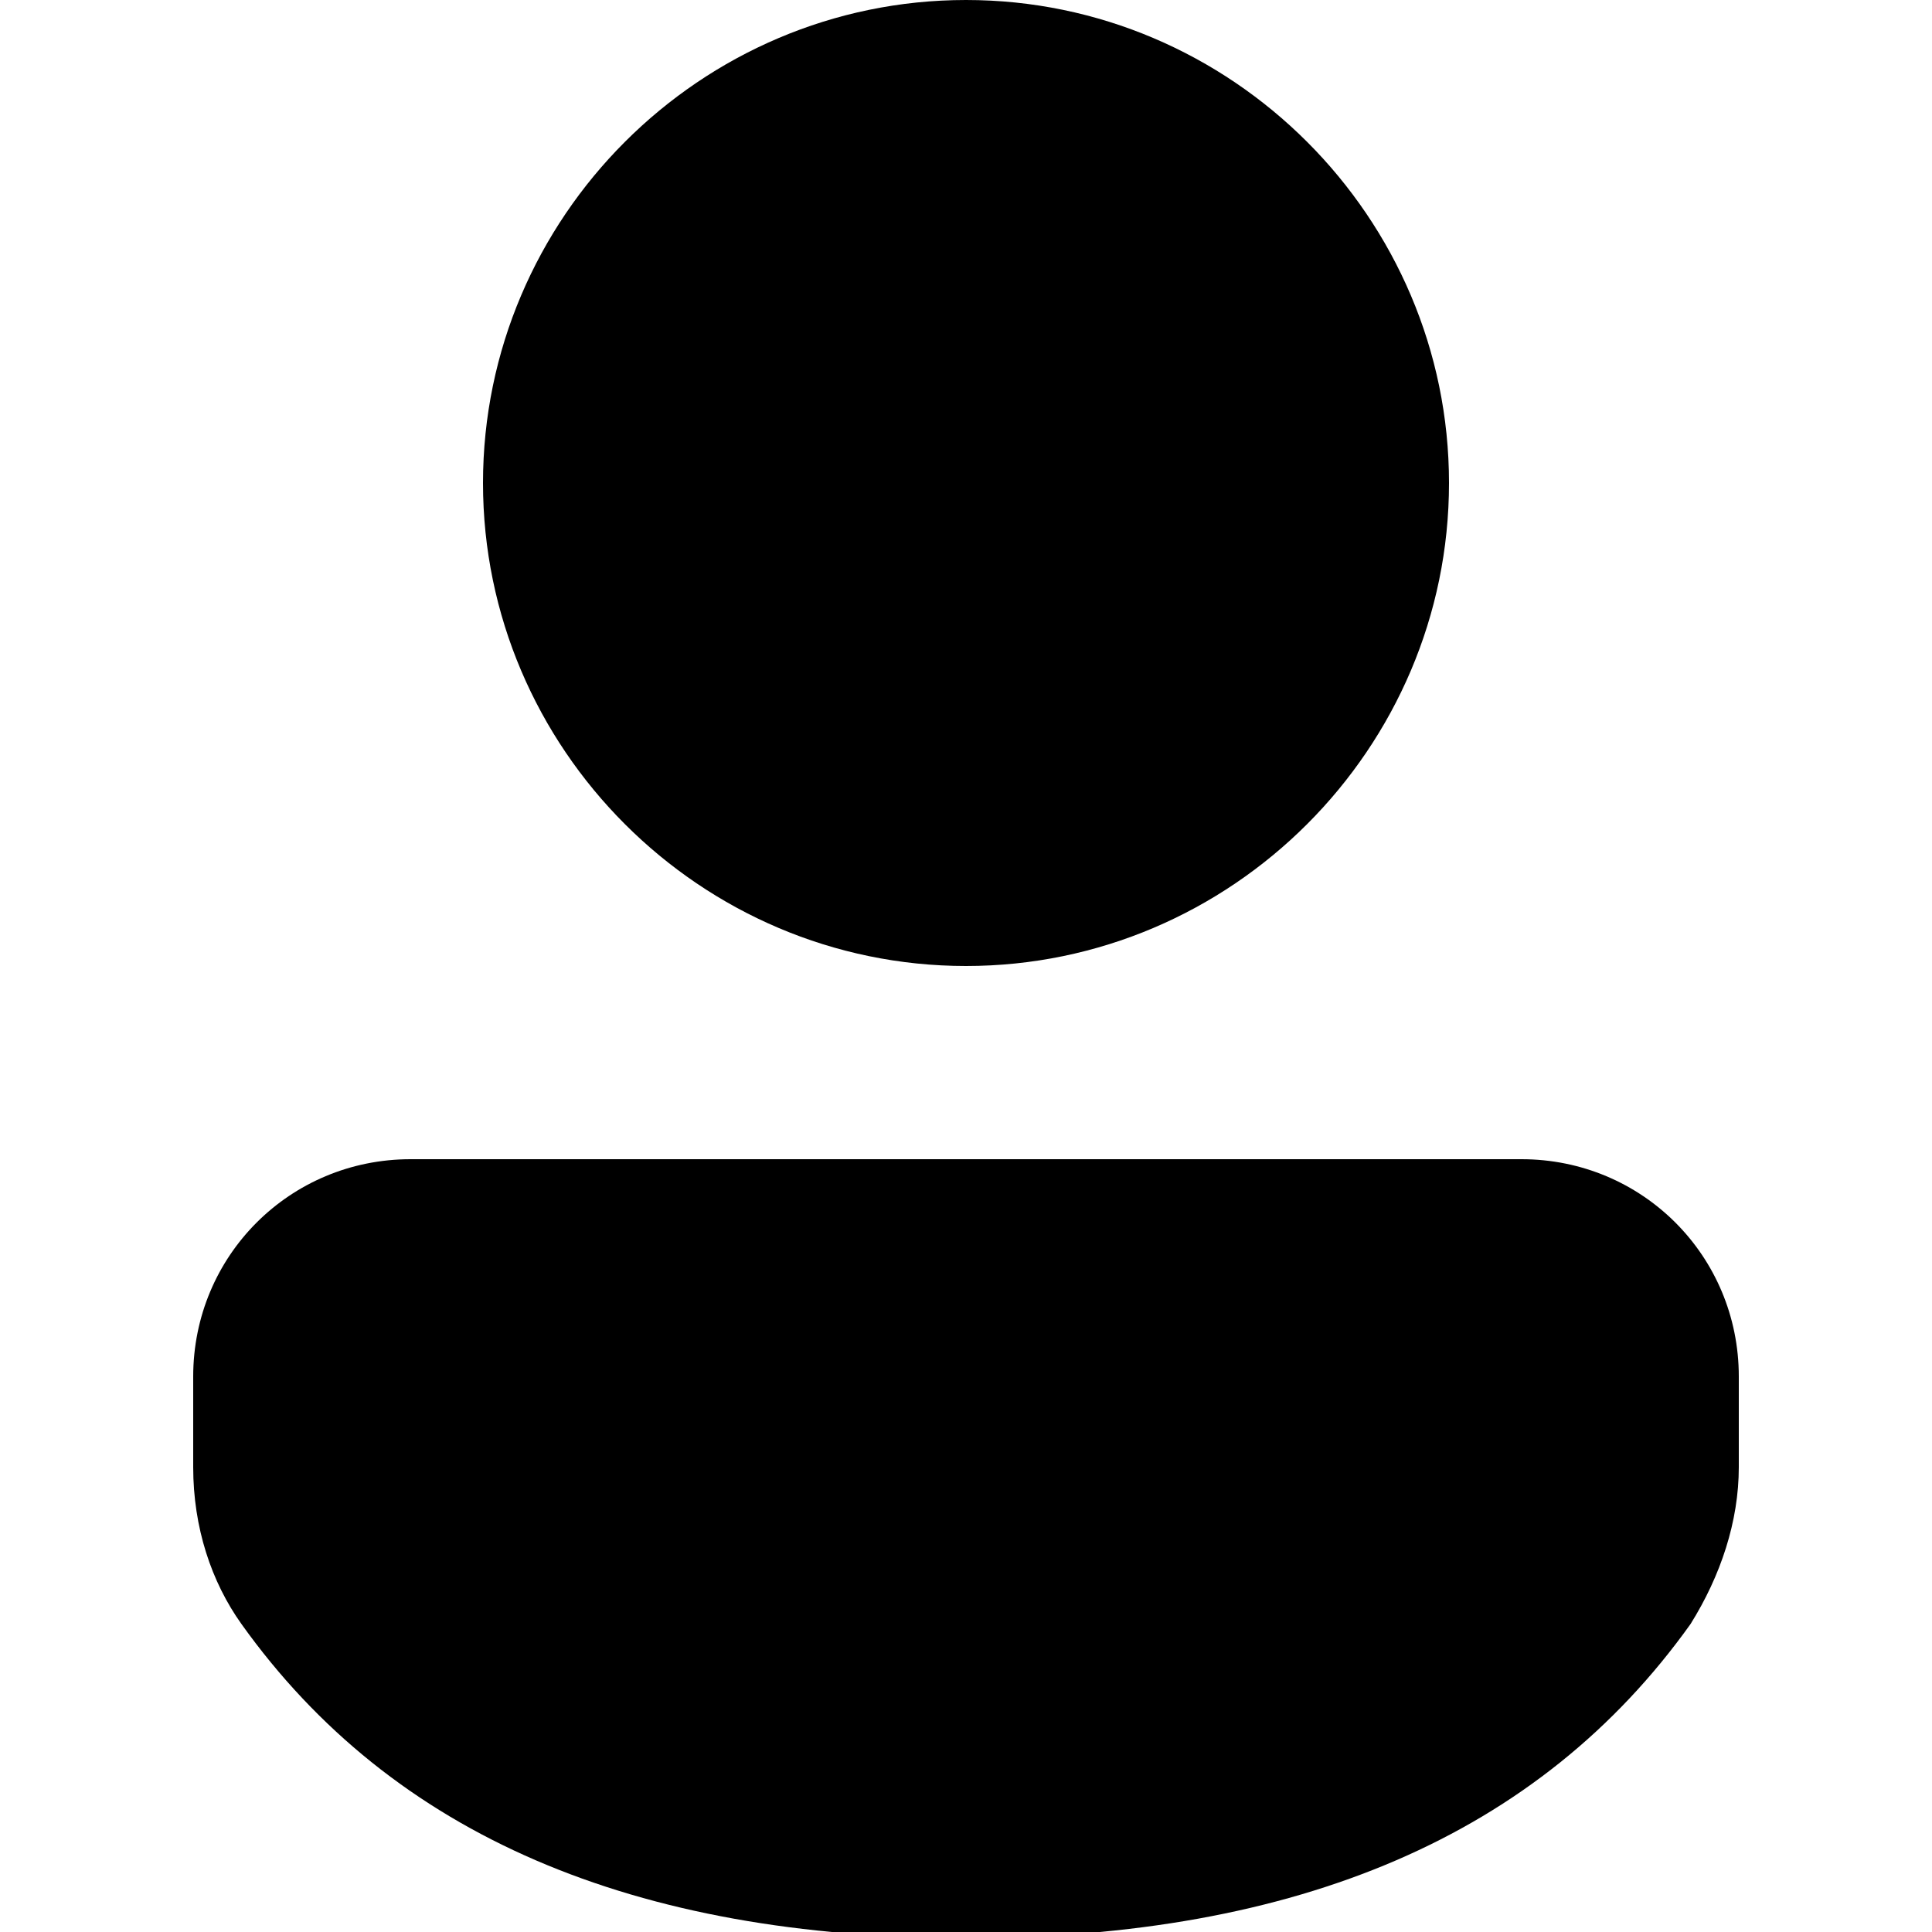 <svg width="32" height="32" viewBox="0 0 32 32" fill="none" xmlns="http://www.w3.org/2000/svg">
<style>
    .icon--bw {
        fill: #000;
    }
    .dark .icon--bw {
        fill: #fff;
    }
</style>
<path class="icon--bw" d="M25.2,19.2c2,0,3.6,1.6,3.6,3.6v1.5c0,0.9-0.3,1.8-0.8,2.6c-2.5,3.5-6.5,5.2-12,5.2c-5.5,0-9.5-1.7-12-5.2
	c-0.5-0.7-0.8-1.6-0.8-2.6v-1.5c0-2,1.6-3.6,3.6-3.6H25.2z M16,0c4.4,0,8,3.6,8,8c0,4.4-3.6,8-8,8c-4.4,0-8-3.6-8-8
	C8,3.6,11.6,0,16,0z"/>
</svg>
